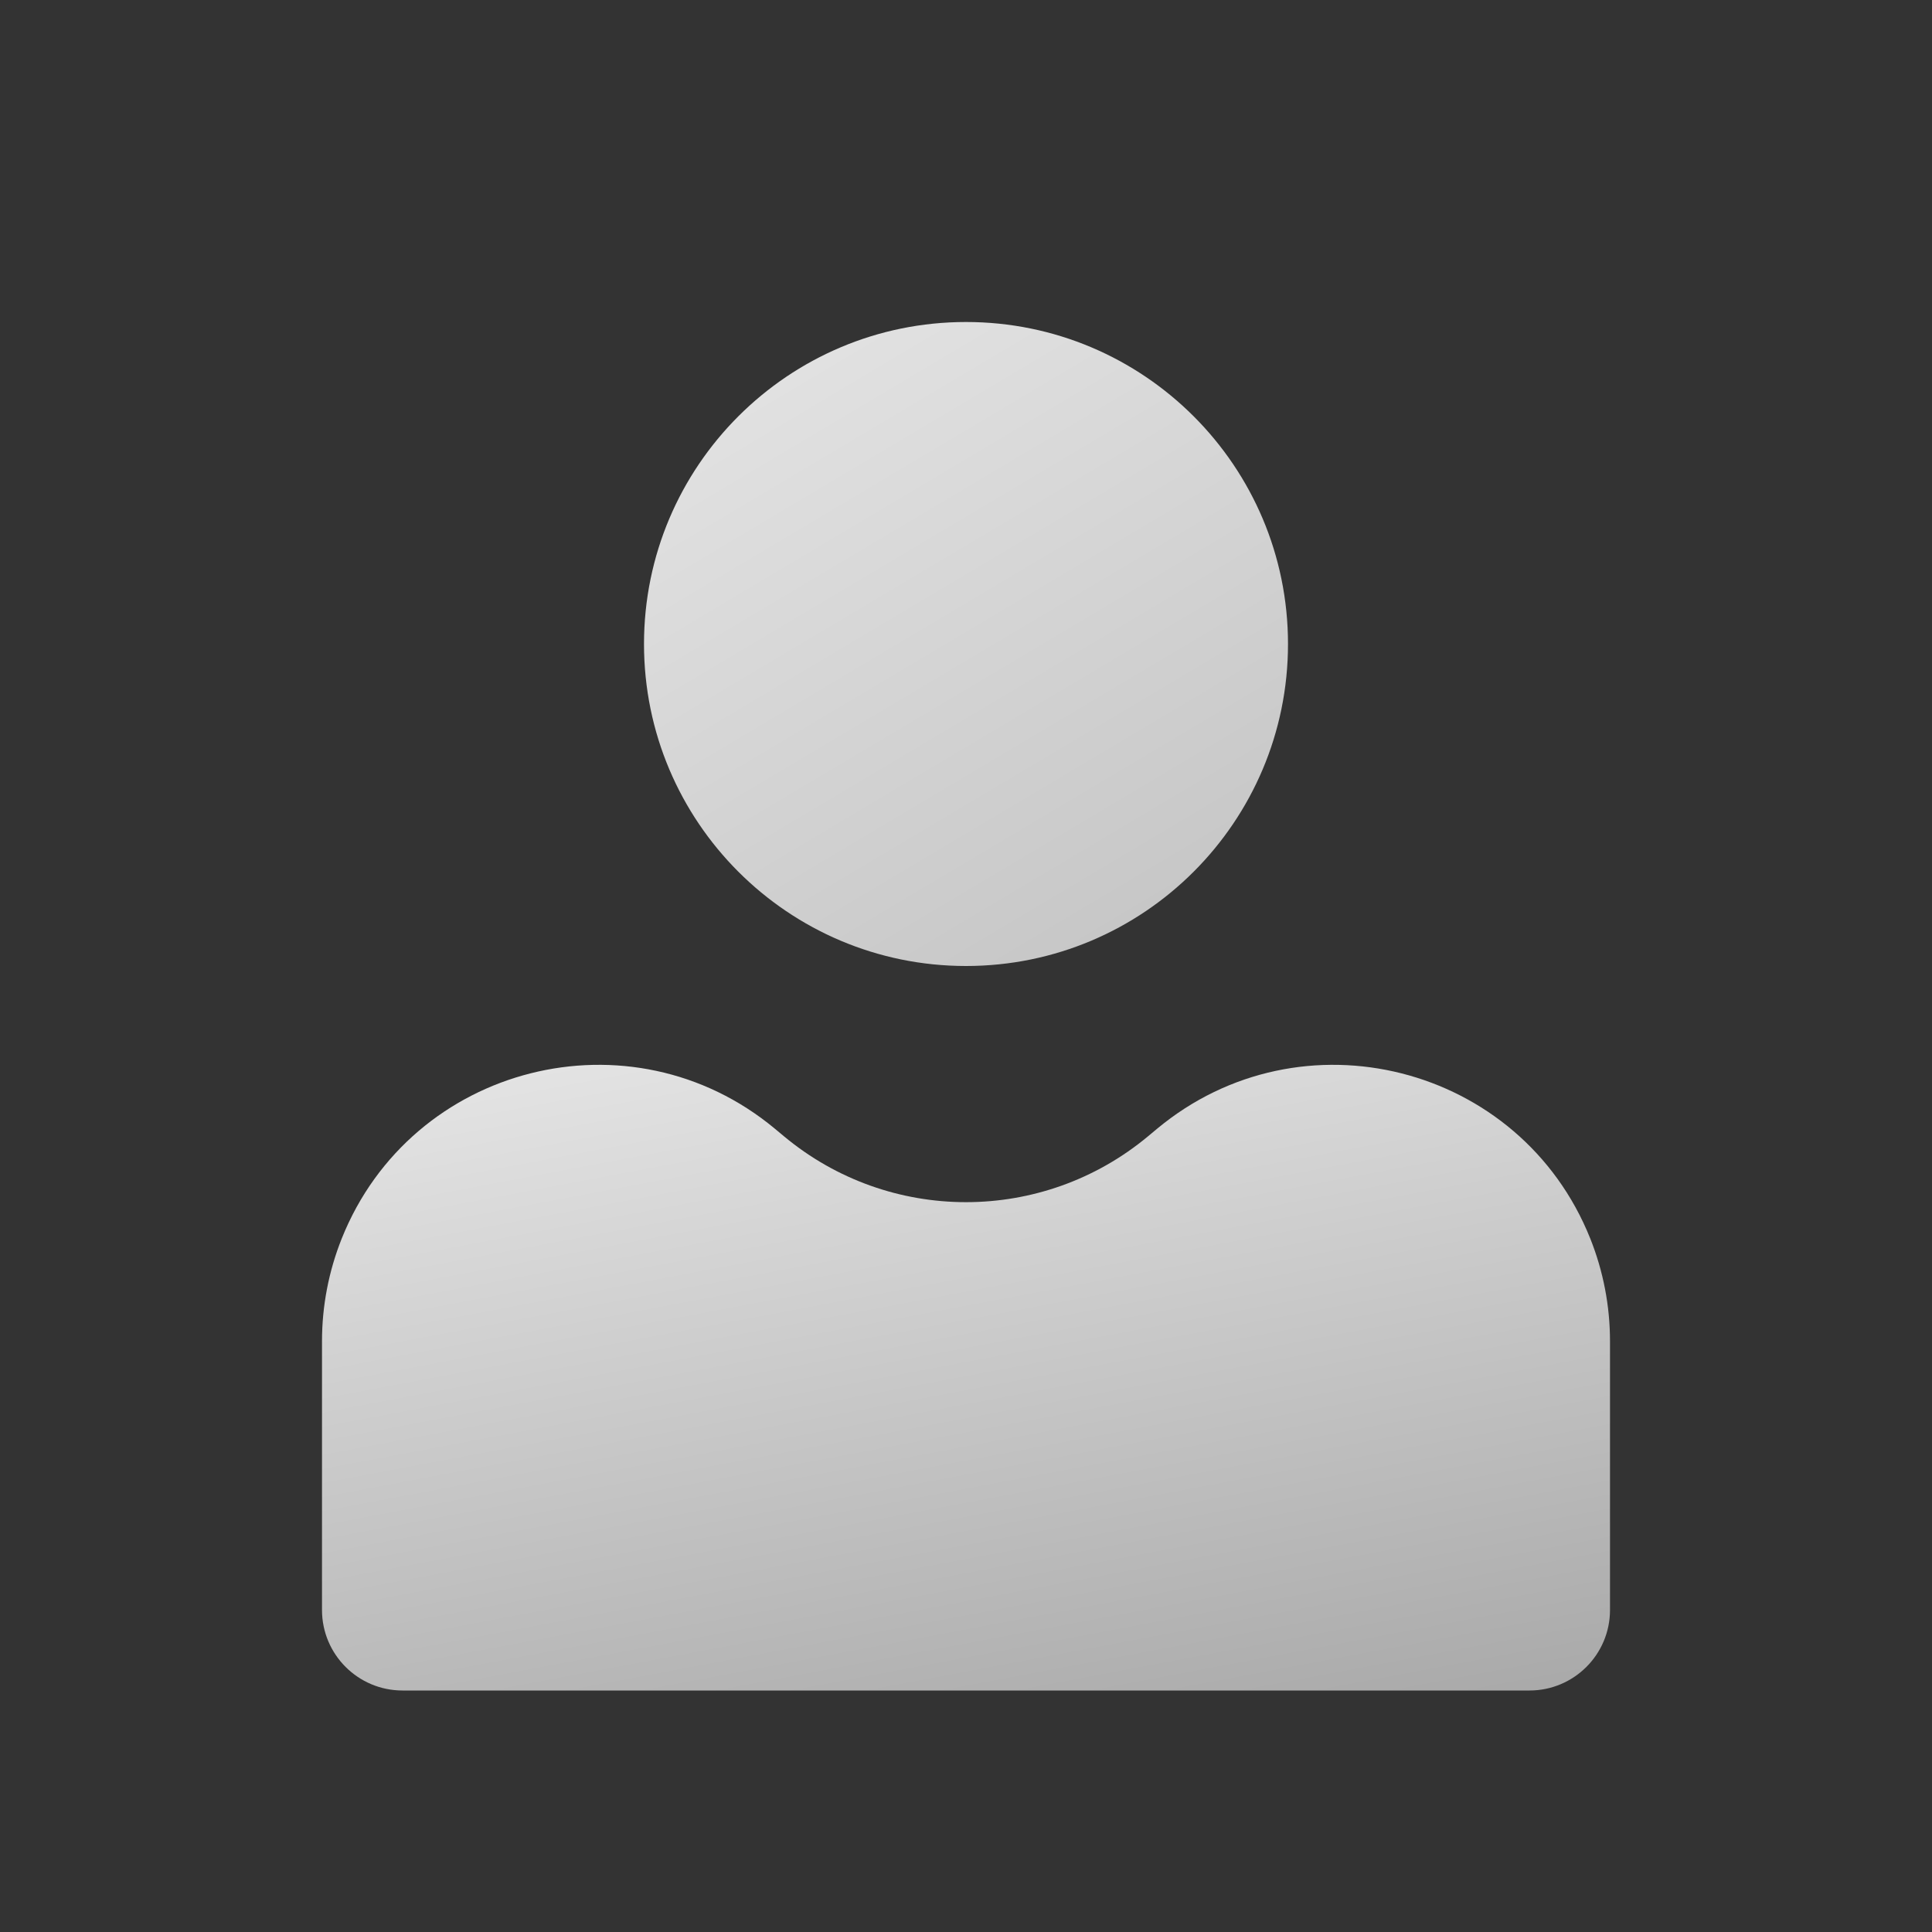 <svg width="24" height="24" viewBox="0 0 24 24" fill="none" xmlns="http://www.w3.org/2000/svg">
<rect x="0" y="0" width="24" height="24" fill="#333333" stroke="none"/>
<path d="M12 12C14.209 12 16 10.209 16 8C16 5.791 14.209 4 12 4C9.791 4 8 5.791 8 8C8 10.209 9.791 12 12 12Z" fill="url(#paint0_linear_372_4511)"/>
<path d="M9.737 14.114L9.629 14.024C7.838 12.532 5.111 13.221 4.245 15.386C4.083 15.792 4 16.224 4 16.661V20C4 20.552 4.448 21 5 21H19C19.552 21 20 20.552 20 20V16.661C20 16.224 19.917 15.792 19.755 15.386C18.889 13.221 16.162 12.532 14.371 14.024L14.263 14.114C12.952 15.207 11.048 15.207 9.737 14.114Z" fill="url(#paint1_linear_372_4511)"/>
<defs>
<linearGradient id="paint0_linear_372_4511" x1="7.8403e-08" y1="0.5" x2="16.82" y2="28.772" gradientUnits="userSpaceOnUse">
<stop stop-color="#FDFDFD"/>
<stop offset="1" stop-color="#929292"/>
<stop offset="1" stop-color="#A4A4A4"/>
</linearGradient>
<linearGradient id="paint1_linear_372_4511" x1="1.76541e-06" y1="10" x2="3.396" y2="28.062" gradientUnits="userSpaceOnUse">
<stop stop-color="#FDFDFD"/>
<stop offset="1" stop-color="#929292"/>
<stop offset="1" stop-color="#A4A4A4"/>
</linearGradient>
</defs>
</svg>
